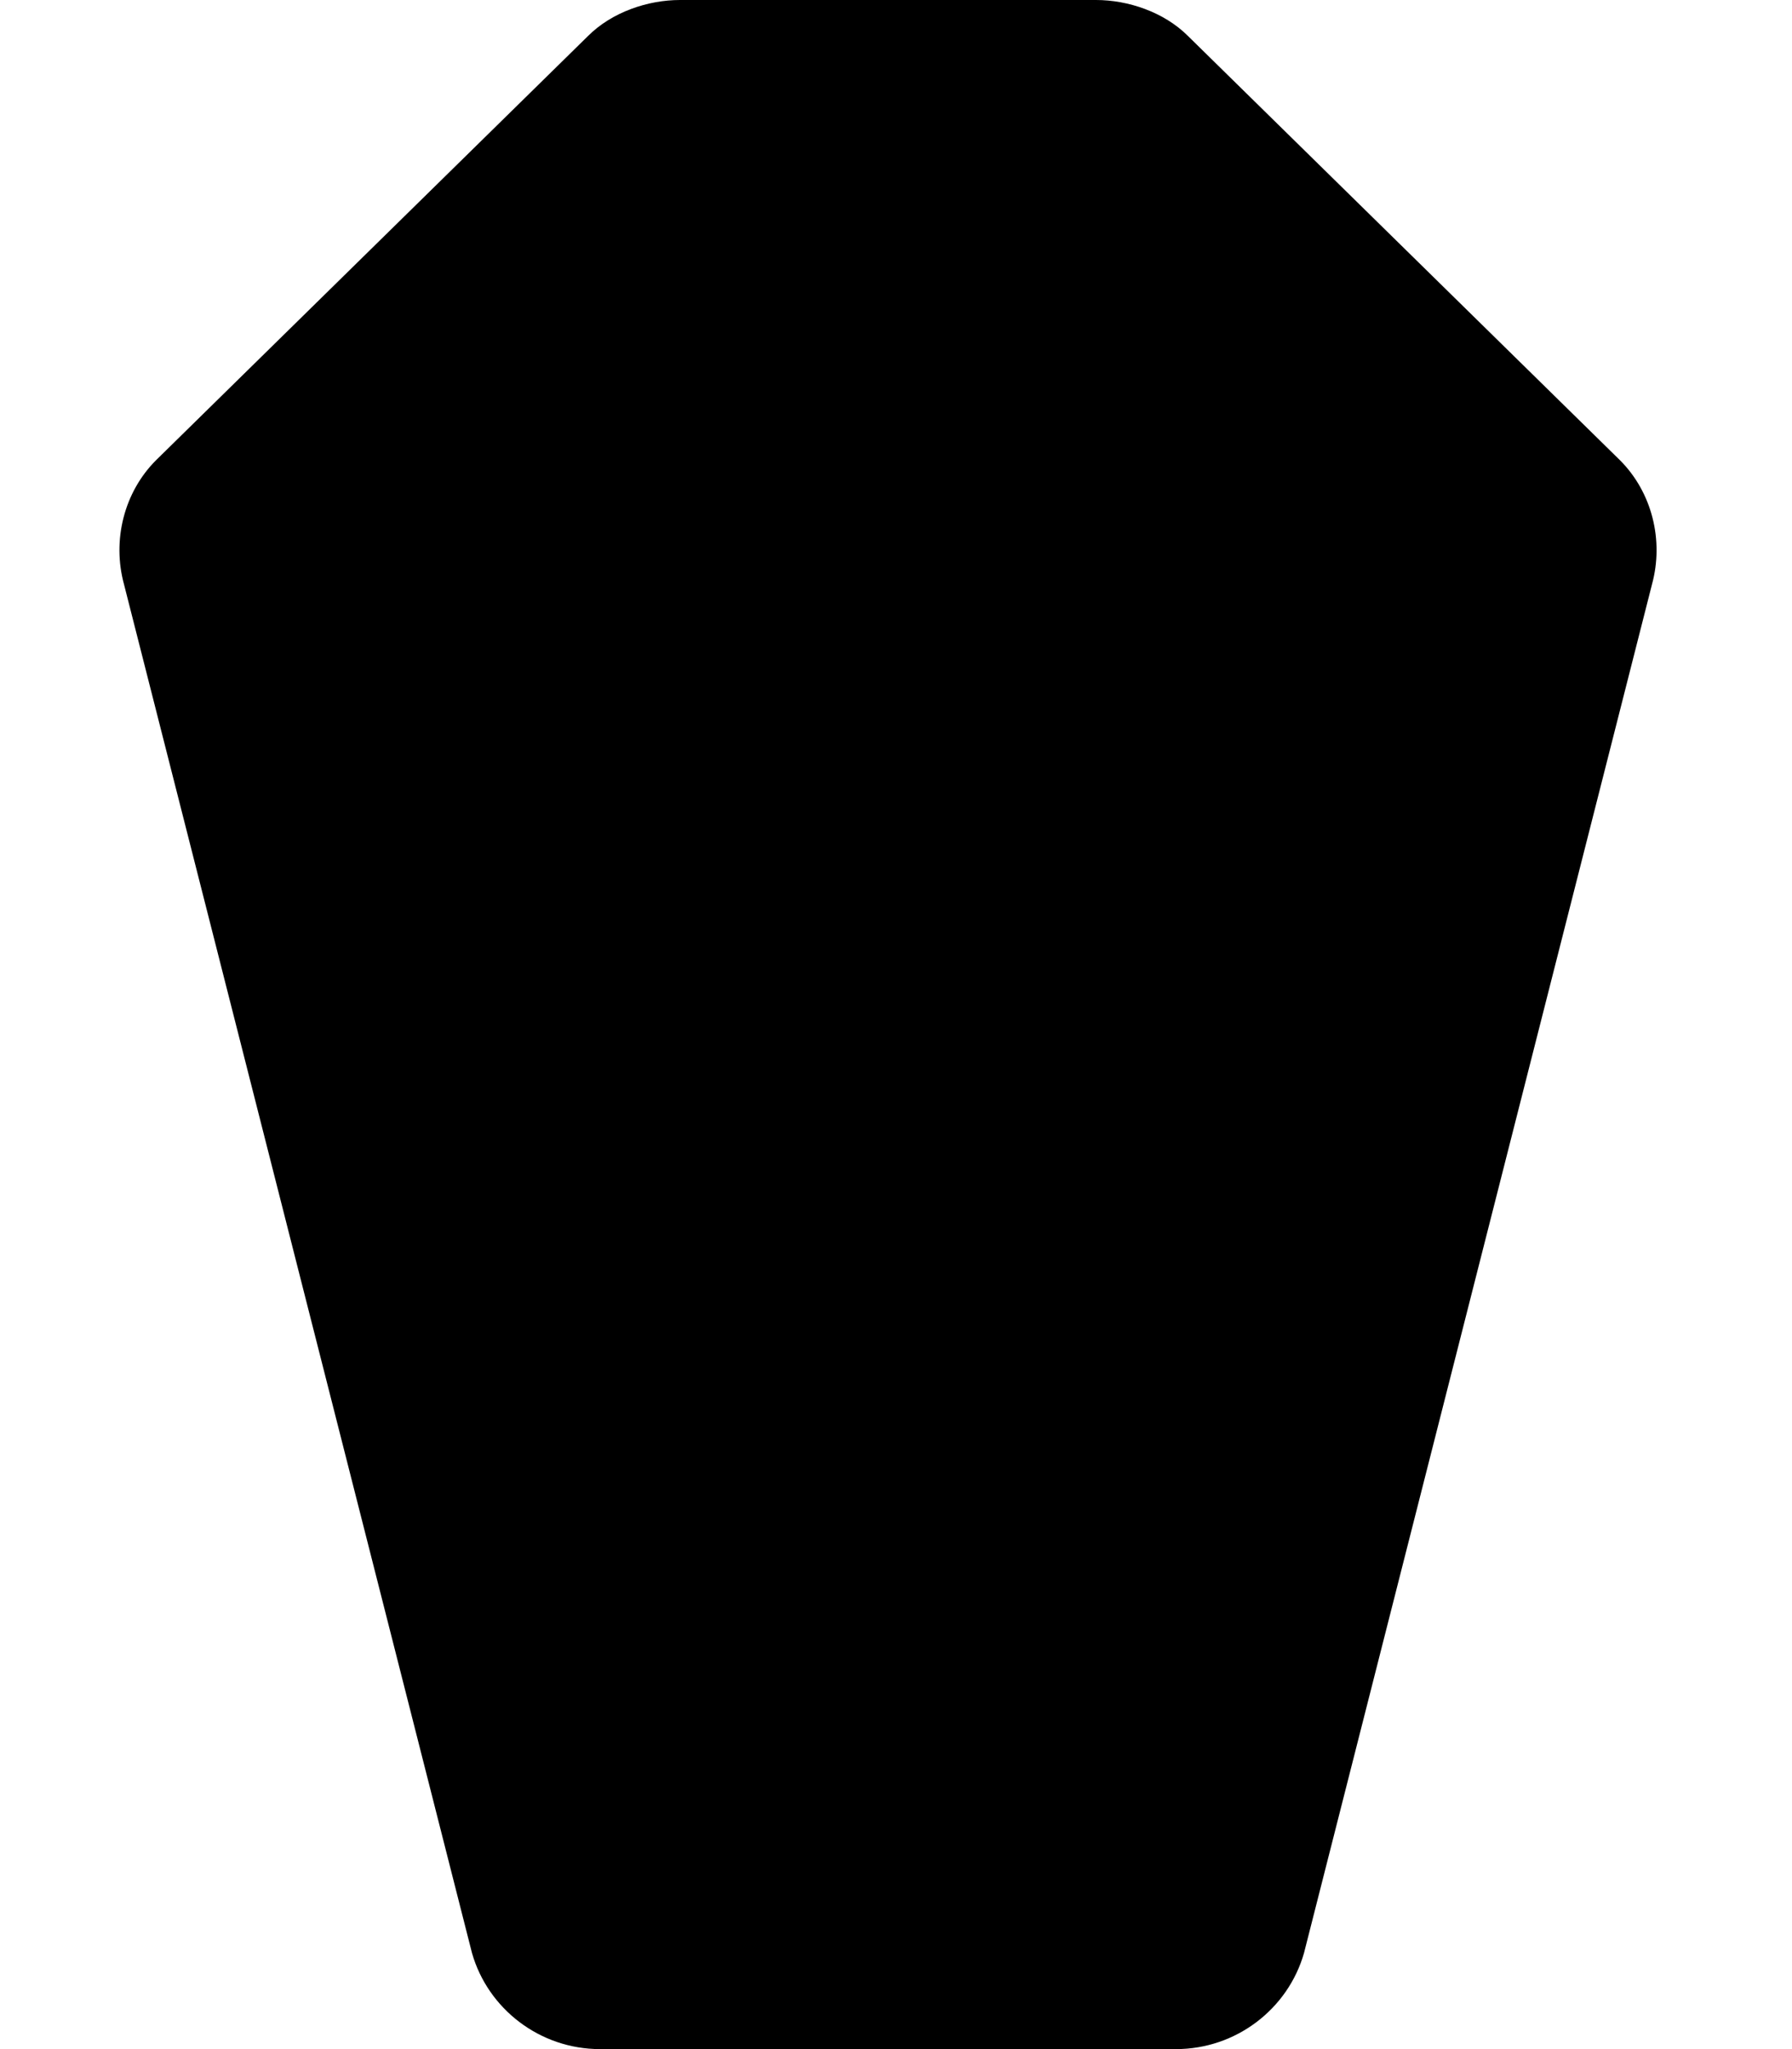 <svg xmlns="http://www.w3.org/2000/svg" viewBox="0 0 448 512"><!-- Font Awesome Pro 6.0.0-alpha1 by @fontawesome - https://fontawesome.com License - https://fontawesome.com/license (Commercial License) --><path d="M405 115L297 9C291 3 282 0 274 0H170C162 0 153 3 147 9L39 115C31 123 28 135 31 146L118 488C122 502 135 512 150 512H294C309 512 322 502 326 488L413 146C416 135 413 123 405 115Z"/></svg>